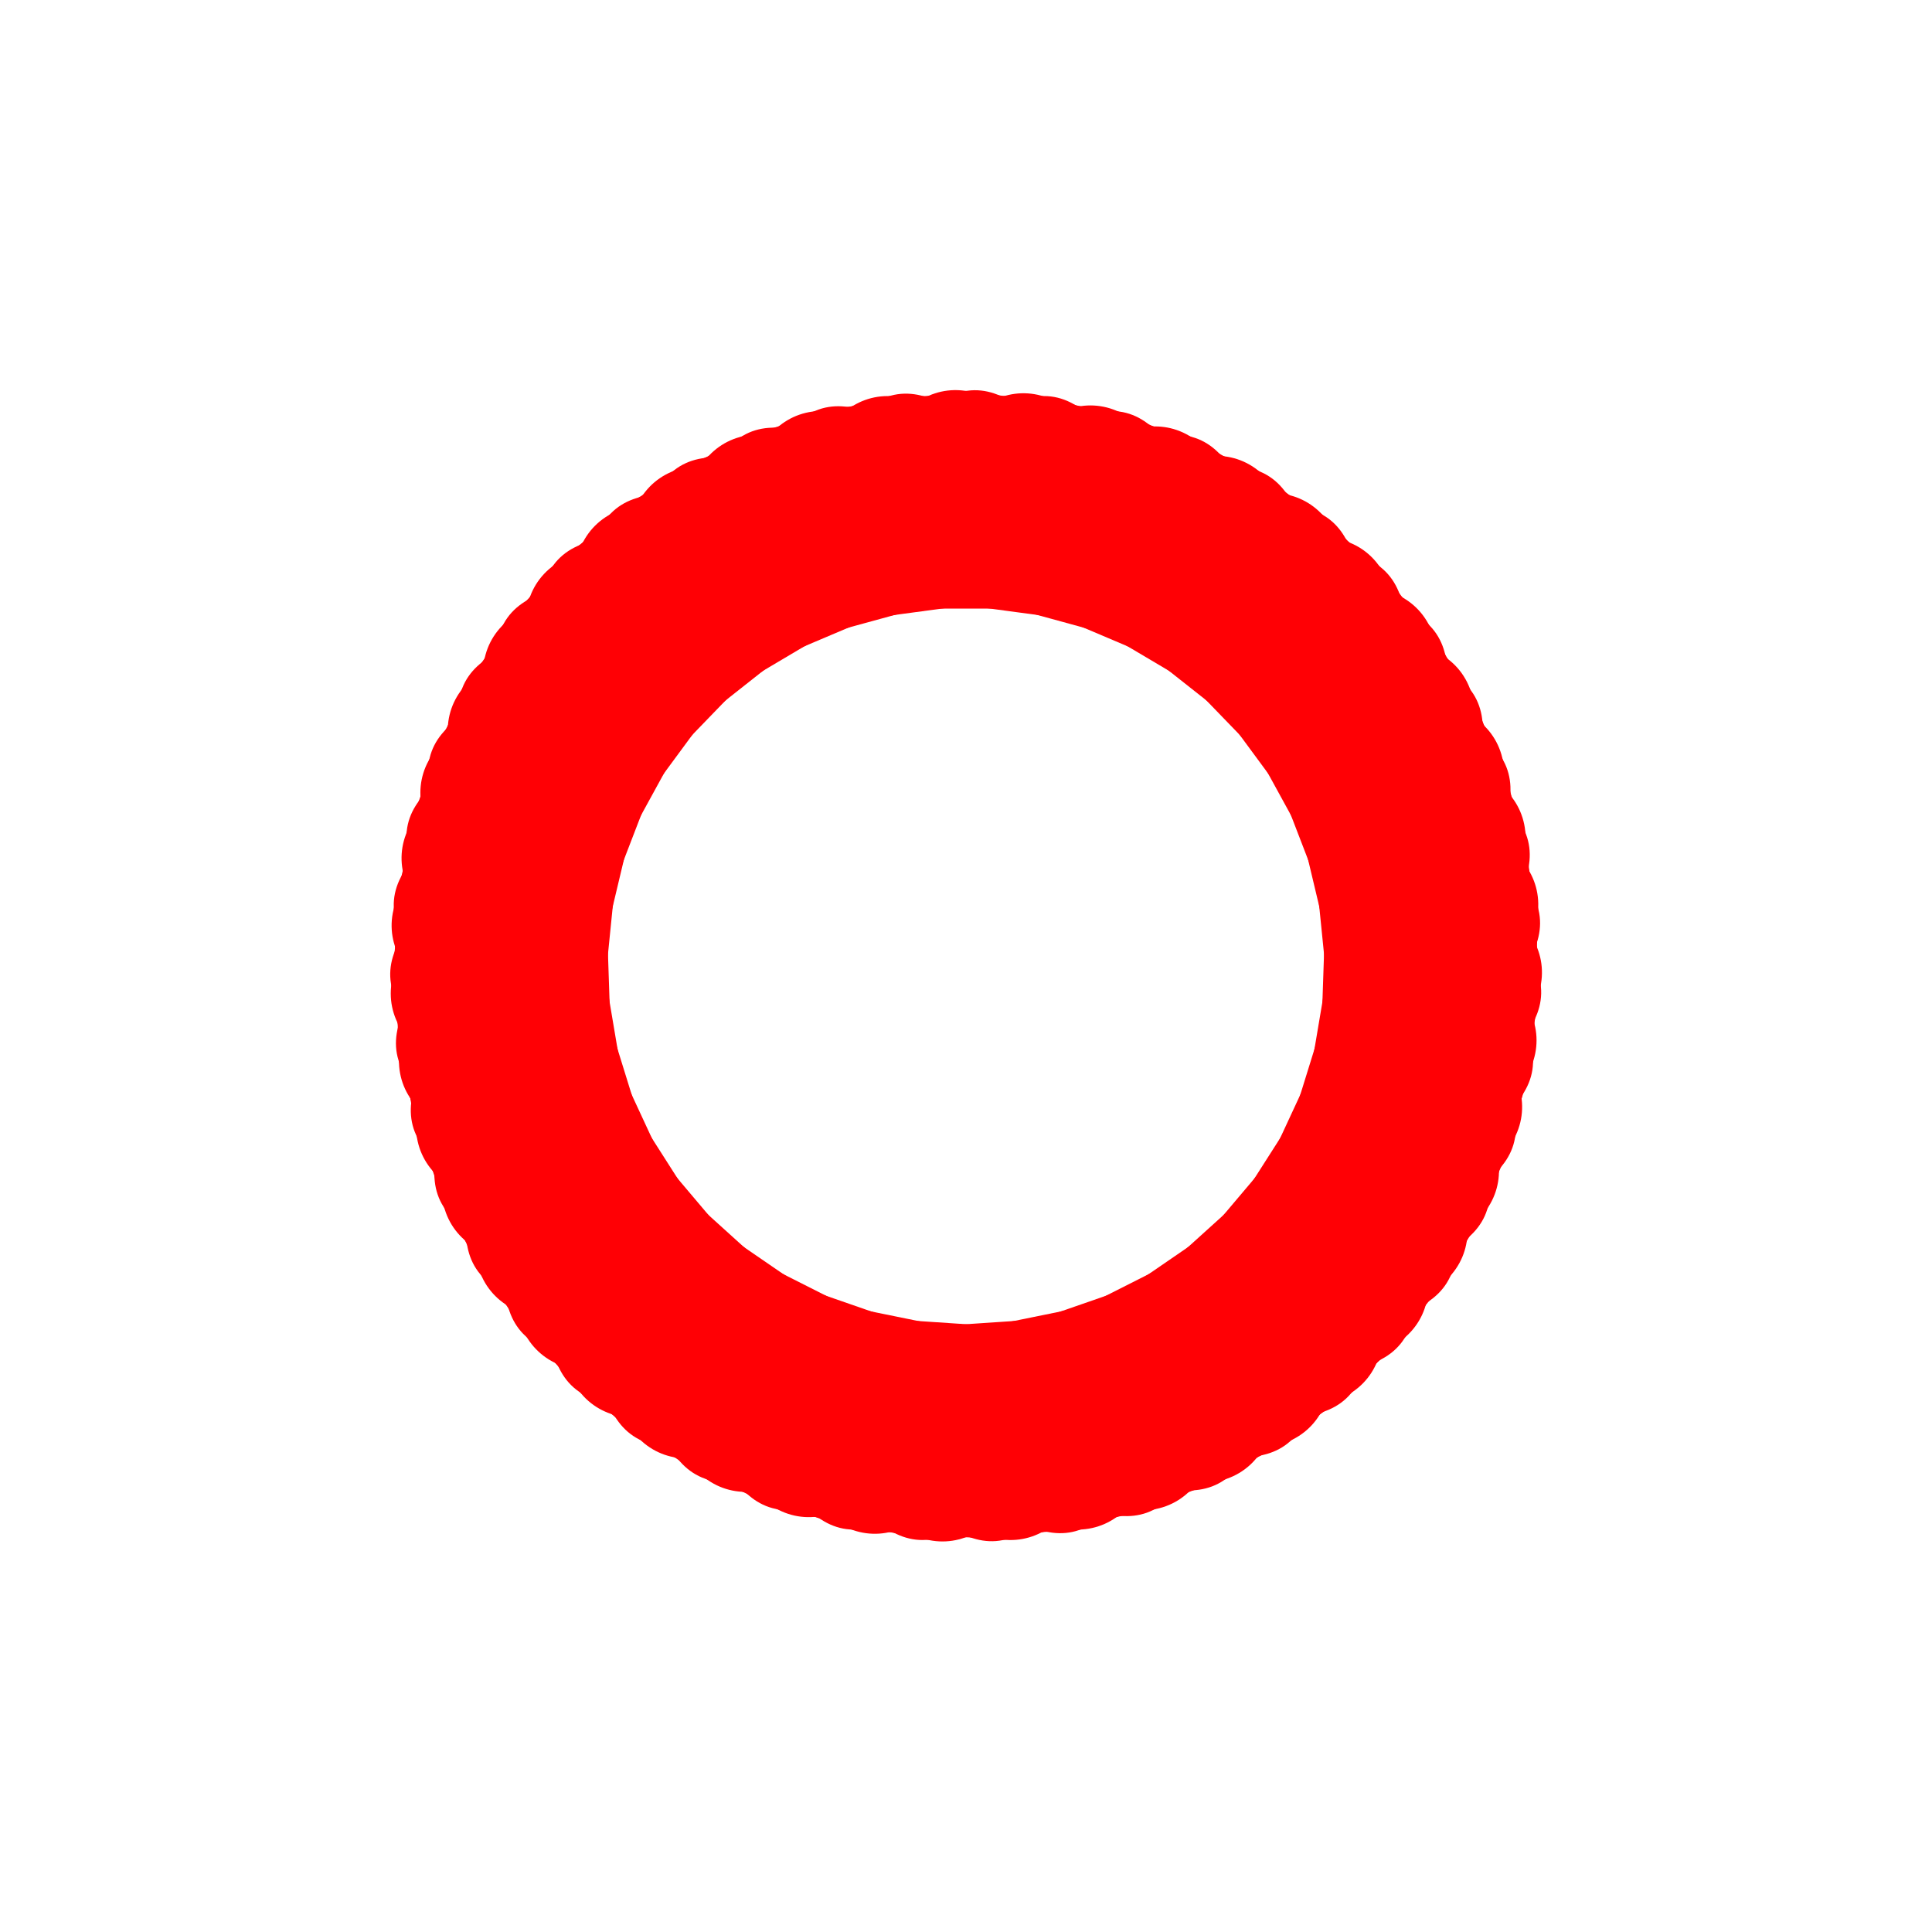 <?xml version="1.0" encoding="utf-8"?>
<svg xmlns="http://www.w3.org/2000/svg" xmlns:xlink="http://www.w3.org/1999/xlink" style="margin: auto; background: rgb(241, 242, 243); display: block; shape-rendering: crispedges;" width="200px" height="200px" viewBox="0 0 100 100" preserveAspectRatio="xMidYMid">
<g transform="rotate(0 50 50)">
  <rect x="42.5" y="20.5" rx="3.45" ry="3.45" width="15" height="11" fill="#ff0005">
    <animate attributeName="opacity" values="1;0" keyTimes="0;1" dur="1s" begin="-0.979s" repeatCount="indefinite"></animate>
  </rect>
</g><g transform="rotate(7.66 50 50)">
  <rect x="42.5" y="20.5" rx="3.45" ry="3.45" width="15" height="11" fill="#ff0005">
    <animate attributeName="opacity" values="1;0" keyTimes="0;1" dur="1s" begin="-0.957s" repeatCount="indefinite"></animate>
  </rect>
</g><g transform="rotate(15.319 50 50)">
  <rect x="42.5" y="20.5" rx="3.45" ry="3.45" width="15" height="11" fill="#ff0005">
    <animate attributeName="opacity" values="1;0" keyTimes="0;1" dur="1s" begin="-0.936s" repeatCount="indefinite"></animate>
  </rect>
</g><g transform="rotate(22.979 50 50)">
  <rect x="42.5" y="20.5" rx="3.45" ry="3.45" width="15" height="11" fill="#ff0005">
    <animate attributeName="opacity" values="1;0" keyTimes="0;1" dur="1s" begin="-0.915s" repeatCount="indefinite"></animate>
  </rect>
</g><g transform="rotate(30.638 50 50)">
  <rect x="42.5" y="20.5" rx="3.45" ry="3.45" width="15" height="11" fill="#ff0005">
    <animate attributeName="opacity" values="1;0" keyTimes="0;1" dur="1s" begin="-0.894s" repeatCount="indefinite"></animate>
  </rect>
</g><g transform="rotate(38.298 50 50)">
  <rect x="42.5" y="20.5" rx="3.45" ry="3.45" width="15" height="11" fill="#ff0005">
    <animate attributeName="opacity" values="1;0" keyTimes="0;1" dur="1s" begin="-0.872s" repeatCount="indefinite"></animate>
  </rect>
</g><g transform="rotate(45.957 50 50)">
  <rect x="42.5" y="20.5" rx="3.45" ry="3.45" width="15" height="11" fill="#ff0005">
    <animate attributeName="opacity" values="1;0" keyTimes="0;1" dur="1s" begin="-0.851s" repeatCount="indefinite"></animate>
  </rect>
</g><g transform="rotate(53.617 50 50)">
  <rect x="42.5" y="20.5" rx="3.45" ry="3.45" width="15" height="11" fill="#ff0005">
    <animate attributeName="opacity" values="1;0" keyTimes="0;1" dur="1s" begin="-0.83s" repeatCount="indefinite"></animate>
  </rect>
</g><g transform="rotate(61.277 50 50)">
  <rect x="42.5" y="20.5" rx="3.45" ry="3.45" width="15" height="11" fill="#ff0005">
    <animate attributeName="opacity" values="1;0" keyTimes="0;1" dur="1s" begin="-0.809s" repeatCount="indefinite"></animate>
  </rect>
</g><g transform="rotate(68.936 50 50)">
  <rect x="42.5" y="20.5" rx="3.45" ry="3.45" width="15" height="11" fill="#ff0005">
    <animate attributeName="opacity" values="1;0" keyTimes="0;1" dur="1s" begin="-0.787s" repeatCount="indefinite"></animate>
  </rect>
</g><g transform="rotate(76.596 50 50)">
  <rect x="42.5" y="20.5" rx="3.45" ry="3.45" width="15" height="11" fill="#ff0005">
    <animate attributeName="opacity" values="1;0" keyTimes="0;1" dur="1s" begin="-0.766s" repeatCount="indefinite"></animate>
  </rect>
</g><g transform="rotate(84.255 50 50)">
  <rect x="42.5" y="20.5" rx="3.45" ry="3.45" width="15" height="11" fill="#ff0005">
    <animate attributeName="opacity" values="1;0" keyTimes="0;1" dur="1s" begin="-0.745s" repeatCount="indefinite"></animate>
  </rect>
</g><g transform="rotate(91.915 50 50)">
  <rect x="42.5" y="20.5" rx="3.45" ry="3.45" width="15" height="11" fill="#ff0005">
    <animate attributeName="opacity" values="1;0" keyTimes="0;1" dur="1s" begin="-0.723s" repeatCount="indefinite"></animate>
  </rect>
</g><g transform="rotate(99.574 50 50)">
  <rect x="42.5" y="20.5" rx="3.45" ry="3.45" width="15" height="11" fill="#ff0005">
    <animate attributeName="opacity" values="1;0" keyTimes="0;1" dur="1s" begin="-0.702s" repeatCount="indefinite"></animate>
  </rect>
</g><g transform="rotate(107.234 50 50)">
  <rect x="42.5" y="20.5" rx="3.45" ry="3.45" width="15" height="11" fill="#ff0005">
    <animate attributeName="opacity" values="1;0" keyTimes="0;1" dur="1s" begin="-0.681s" repeatCount="indefinite"></animate>
  </rect>
</g><g transform="rotate(114.894 50 50)">
  <rect x="42.5" y="20.5" rx="3.45" ry="3.45" width="15" height="11" fill="#ff0005">
    <animate attributeName="opacity" values="1;0" keyTimes="0;1" dur="1s" begin="-0.66s" repeatCount="indefinite"></animate>
  </rect>
</g><g transform="rotate(122.553 50 50)">
  <rect x="42.5" y="20.5" rx="3.45" ry="3.45" width="15" height="11" fill="#ff0005">
    <animate attributeName="opacity" values="1;0" keyTimes="0;1" dur="1s" begin="-0.638s" repeatCount="indefinite"></animate>
  </rect>
</g><g transform="rotate(130.213 50 50)">
  <rect x="42.5" y="20.5" rx="3.45" ry="3.45" width="15" height="11" fill="#ff0005">
    <animate attributeName="opacity" values="1;0" keyTimes="0;1" dur="1s" begin="-0.617s" repeatCount="indefinite"></animate>
  </rect>
</g><g transform="rotate(137.872 50 50)">
  <rect x="42.5" y="20.5" rx="3.45" ry="3.45" width="15" height="11" fill="#ff0005">
    <animate attributeName="opacity" values="1;0" keyTimes="0;1" dur="1s" begin="-0.596s" repeatCount="indefinite"></animate>
  </rect>
</g><g transform="rotate(145.532 50 50)">
  <rect x="42.5" y="20.5" rx="3.45" ry="3.45" width="15" height="11" fill="#ff0005">
    <animate attributeName="opacity" values="1;0" keyTimes="0;1" dur="1s" begin="-0.574s" repeatCount="indefinite"></animate>
  </rect>
</g><g transform="rotate(153.191 50 50)">
  <rect x="42.5" y="20.5" rx="3.45" ry="3.45" width="15" height="11" fill="#ff0005">
    <animate attributeName="opacity" values="1;0" keyTimes="0;1" dur="1s" begin="-0.553s" repeatCount="indefinite"></animate>
  </rect>
</g><g transform="rotate(160.851 50 50)">
  <rect x="42.5" y="20.5" rx="3.45" ry="3.45" width="15" height="11" fill="#ff0005">
    <animate attributeName="opacity" values="1;0" keyTimes="0;1" dur="1s" begin="-0.532s" repeatCount="indefinite"></animate>
  </rect>
</g><g transform="rotate(168.511 50 50)">
  <rect x="42.5" y="20.5" rx="3.45" ry="3.45" width="15" height="11" fill="#ff0005">
    <animate attributeName="opacity" values="1;0" keyTimes="0;1" dur="1s" begin="-0.511s" repeatCount="indefinite"></animate>
  </rect>
</g><g transform="rotate(176.17 50 50)">
  <rect x="42.5" y="20.5" rx="3.45" ry="3.45" width="15" height="11" fill="#ff0005">
    <animate attributeName="opacity" values="1;0" keyTimes="0;1" dur="1s" begin="-0.489s" repeatCount="indefinite"></animate>
  </rect>
</g><g transform="rotate(183.83 50 50)">
  <rect x="42.5" y="20.5" rx="3.45" ry="3.45" width="15" height="11" fill="#ff0005">
    <animate attributeName="opacity" values="1;0" keyTimes="0;1" dur="1s" begin="-0.468s" repeatCount="indefinite"></animate>
  </rect>
</g><g transform="rotate(191.489 50 50)">
  <rect x="42.5" y="20.5" rx="3.45" ry="3.45" width="15" height="11" fill="#ff0005">
    <animate attributeName="opacity" values="1;0" keyTimes="0;1" dur="1s" begin="-0.447s" repeatCount="indefinite"></animate>
  </rect>
</g><g transform="rotate(199.149 50 50)">
  <rect x="42.5" y="20.5" rx="3.45" ry="3.45" width="15" height="11" fill="#ff0005">
    <animate attributeName="opacity" values="1;0" keyTimes="0;1" dur="1s" begin="-0.426s" repeatCount="indefinite"></animate>
  </rect>
</g><g transform="rotate(206.809 50 50)">
  <rect x="42.5" y="20.5" rx="3.45" ry="3.45" width="15" height="11" fill="#ff0005">
    <animate attributeName="opacity" values="1;0" keyTimes="0;1" dur="1s" begin="-0.404s" repeatCount="indefinite"></animate>
  </rect>
</g><g transform="rotate(214.468 50 50)">
  <rect x="42.5" y="20.5" rx="3.45" ry="3.45" width="15" height="11" fill="#ff0005">
    <animate attributeName="opacity" values="1;0" keyTimes="0;1" dur="1s" begin="-0.383s" repeatCount="indefinite"></animate>
  </rect>
</g><g transform="rotate(222.128 50 50)">
  <rect x="42.5" y="20.5" rx="3.45" ry="3.45" width="15" height="11" fill="#ff0005">
    <animate attributeName="opacity" values="1;0" keyTimes="0;1" dur="1s" begin="-0.362s" repeatCount="indefinite"></animate>
  </rect>
</g><g transform="rotate(229.787 50 50)">
  <rect x="42.5" y="20.5" rx="3.45" ry="3.45" width="15" height="11" fill="#ff0005">
    <animate attributeName="opacity" values="1;0" keyTimes="0;1" dur="1s" begin="-0.34s" repeatCount="indefinite"></animate>
  </rect>
</g><g transform="rotate(237.447 50 50)">
  <rect x="42.5" y="20.5" rx="3.45" ry="3.45" width="15" height="11" fill="#ff0005">
    <animate attributeName="opacity" values="1;0" keyTimes="0;1" dur="1s" begin="-0.319s" repeatCount="indefinite"></animate>
  </rect>
</g><g transform="rotate(245.106 50 50)">
  <rect x="42.5" y="20.5" rx="3.45" ry="3.45" width="15" height="11" fill="#ff0005">
    <animate attributeName="opacity" values="1;0" keyTimes="0;1" dur="1s" begin="-0.298s" repeatCount="indefinite"></animate>
  </rect>
</g><g transform="rotate(252.766 50 50)">
  <rect x="42.5" y="20.5" rx="3.45" ry="3.45" width="15" height="11" fill="#ff0005">
    <animate attributeName="opacity" values="1;0" keyTimes="0;1" dur="1s" begin="-0.277s" repeatCount="indefinite"></animate>
  </rect>
</g><g transform="rotate(260.426 50 50)">
  <rect x="42.5" y="20.5" rx="3.45" ry="3.45" width="15" height="11" fill="#ff0005">
    <animate attributeName="opacity" values="1;0" keyTimes="0;1" dur="1s" begin="-0.255s" repeatCount="indefinite"></animate>
  </rect>
</g><g transform="rotate(268.085 50 50)">
  <rect x="42.5" y="20.5" rx="3.45" ry="3.45" width="15" height="11" fill="#ff0005">
    <animate attributeName="opacity" values="1;0" keyTimes="0;1" dur="1s" begin="-0.234s" repeatCount="indefinite"></animate>
  </rect>
</g><g transform="rotate(275.745 50 50)">
  <rect x="42.5" y="20.5" rx="3.45" ry="3.45" width="15" height="11" fill="#ff0005">
    <animate attributeName="opacity" values="1;0" keyTimes="0;1" dur="1s" begin="-0.213s" repeatCount="indefinite"></animate>
  </rect>
</g><g transform="rotate(283.404 50 50)">
  <rect x="42.5" y="20.5" rx="3.45" ry="3.45" width="15" height="11" fill="#ff0005">
    <animate attributeName="opacity" values="1;0" keyTimes="0;1" dur="1s" begin="-0.191s" repeatCount="indefinite"></animate>
  </rect>
</g><g transform="rotate(291.064 50 50)">
  <rect x="42.5" y="20.5" rx="3.45" ry="3.45" width="15" height="11" fill="#ff0005">
    <animate attributeName="opacity" values="1;0" keyTimes="0;1" dur="1s" begin="-0.17s" repeatCount="indefinite"></animate>
  </rect>
</g><g transform="rotate(298.723 50 50)">
  <rect x="42.5" y="20.5" rx="3.45" ry="3.45" width="15" height="11" fill="#ff0005">
    <animate attributeName="opacity" values="1;0" keyTimes="0;1" dur="1s" begin="-0.149s" repeatCount="indefinite"></animate>
  </rect>
</g><g transform="rotate(306.383 50 50)">
  <rect x="42.5" y="20.5" rx="3.45" ry="3.45" width="15" height="11" fill="#ff0005">
    <animate attributeName="opacity" values="1;0" keyTimes="0;1" dur="1s" begin="-0.128s" repeatCount="indefinite"></animate>
  </rect>
</g><g transform="rotate(314.043 50 50)">
  <rect x="42.5" y="20.5" rx="3.45" ry="3.45" width="15" height="11" fill="#ff0005">
    <animate attributeName="opacity" values="1;0" keyTimes="0;1" dur="1s" begin="-0.106s" repeatCount="indefinite"></animate>
  </rect>
</g><g transform="rotate(321.702 50 50)">
  <rect x="42.5" y="20.5" rx="3.45" ry="3.45" width="15" height="11" fill="#ff0005">
    <animate attributeName="opacity" values="1;0" keyTimes="0;1" dur="1s" begin="-0.085s" repeatCount="indefinite"></animate>
  </rect>
</g><g transform="rotate(329.362 50 50)">
  <rect x="42.5" y="20.5" rx="3.45" ry="3.45" width="15" height="11" fill="#ff0005">
    <animate attributeName="opacity" values="1;0" keyTimes="0;1" dur="1s" begin="-0.064s" repeatCount="indefinite"></animate>
  </rect>
</g><g transform="rotate(337.021 50 50)">
  <rect x="42.5" y="20.5" rx="3.45" ry="3.45" width="15" height="11" fill="#ff0005">
    <animate attributeName="opacity" values="1;0" keyTimes="0;1" dur="1s" begin="-0.043s" repeatCount="indefinite"></animate>
  </rect>
</g><g transform="rotate(344.681 50 50)">
  <rect x="42.5" y="20.5" rx="3.45" ry="3.45" width="15" height="11" fill="#ff0005">
    <animate attributeName="opacity" values="1;0" keyTimes="0;1" dur="1s" begin="-0.021s" repeatCount="indefinite"></animate>
  </rect>
</g><g transform="rotate(352.34 50 50)">
  <rect x="42.5" y="20.5" rx="3.45" ry="3.45" width="15" height="11" fill="#ff0005">
    <animate attributeName="opacity" values="1;0" keyTimes="0;1" dur="1s" begin="0s" repeatCount="indefinite"></animate>
  </rect>
</g>
<!-- [ldio] generated by https://loading.io/ --></svg>